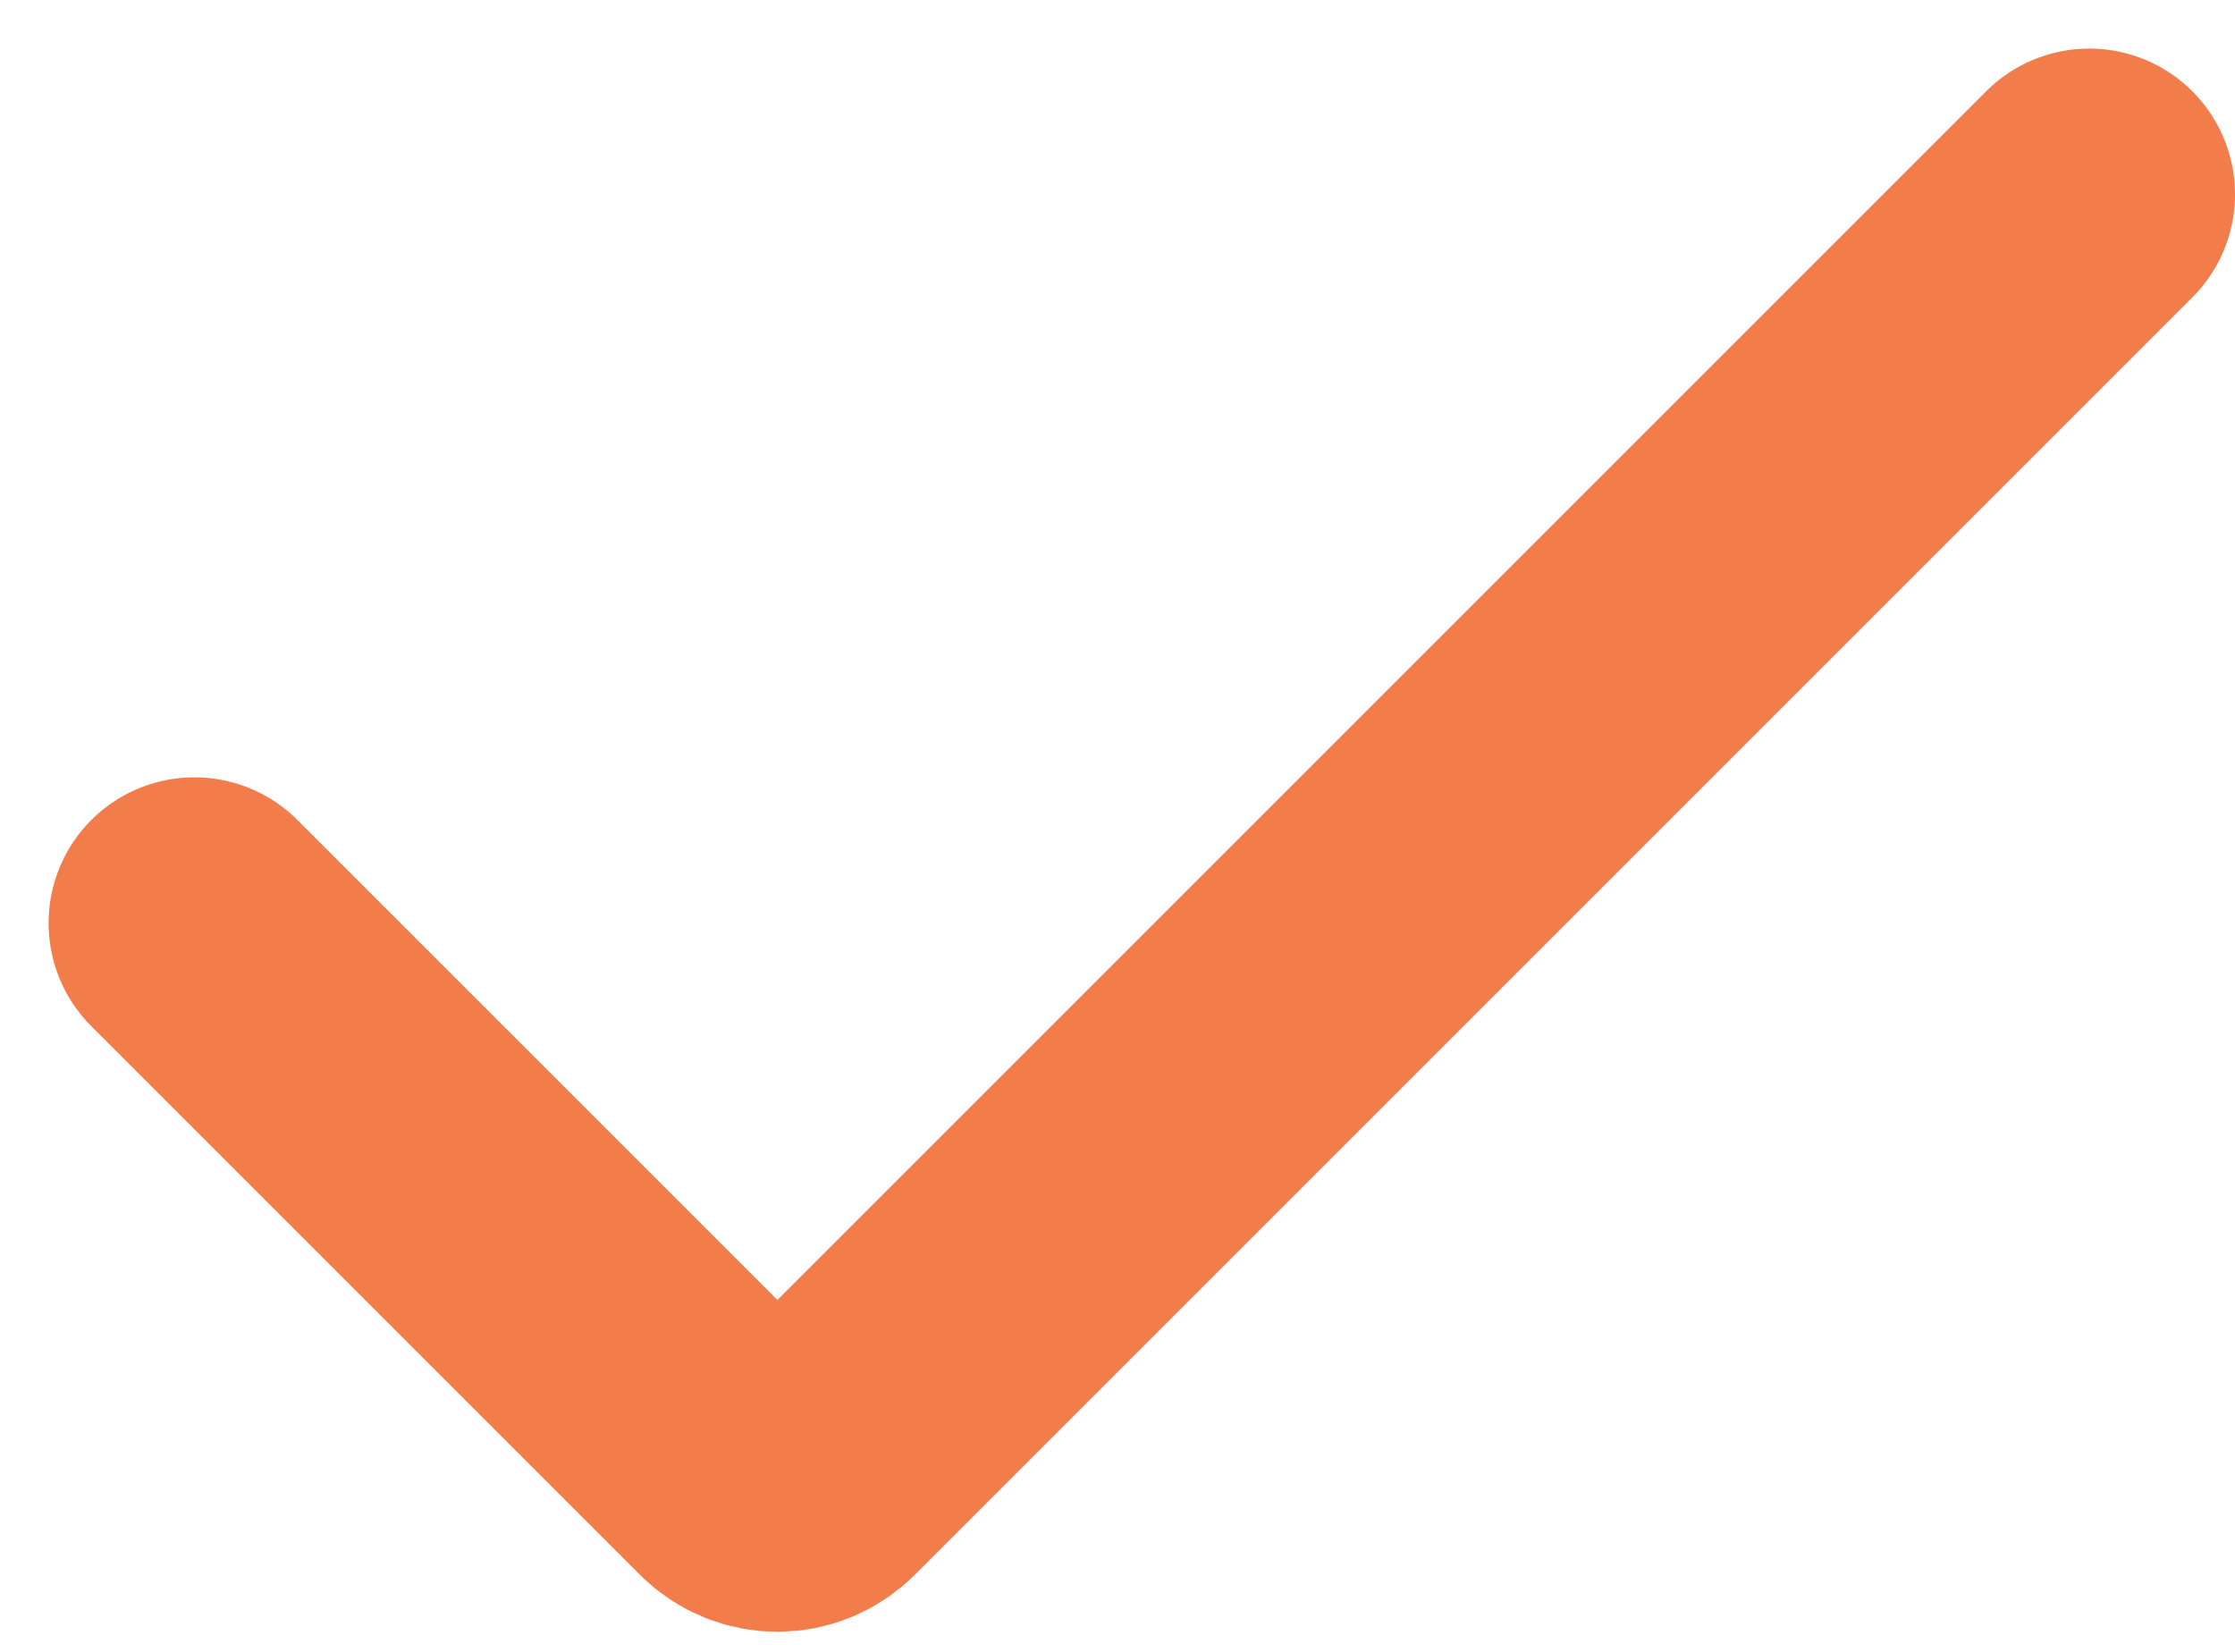 <svg fill="none" height="17" viewBox="0 0 23 17" width="23" xmlns="http://www.w3.org/2000/svg">
    <path d="M2 9.5L7.646 15.146C7.842 15.342 8.158 15.342 8.354 15.146L21.5 2"
        stroke="#F27C4A" stroke-linecap="round" stroke-width="3" />
</svg>
